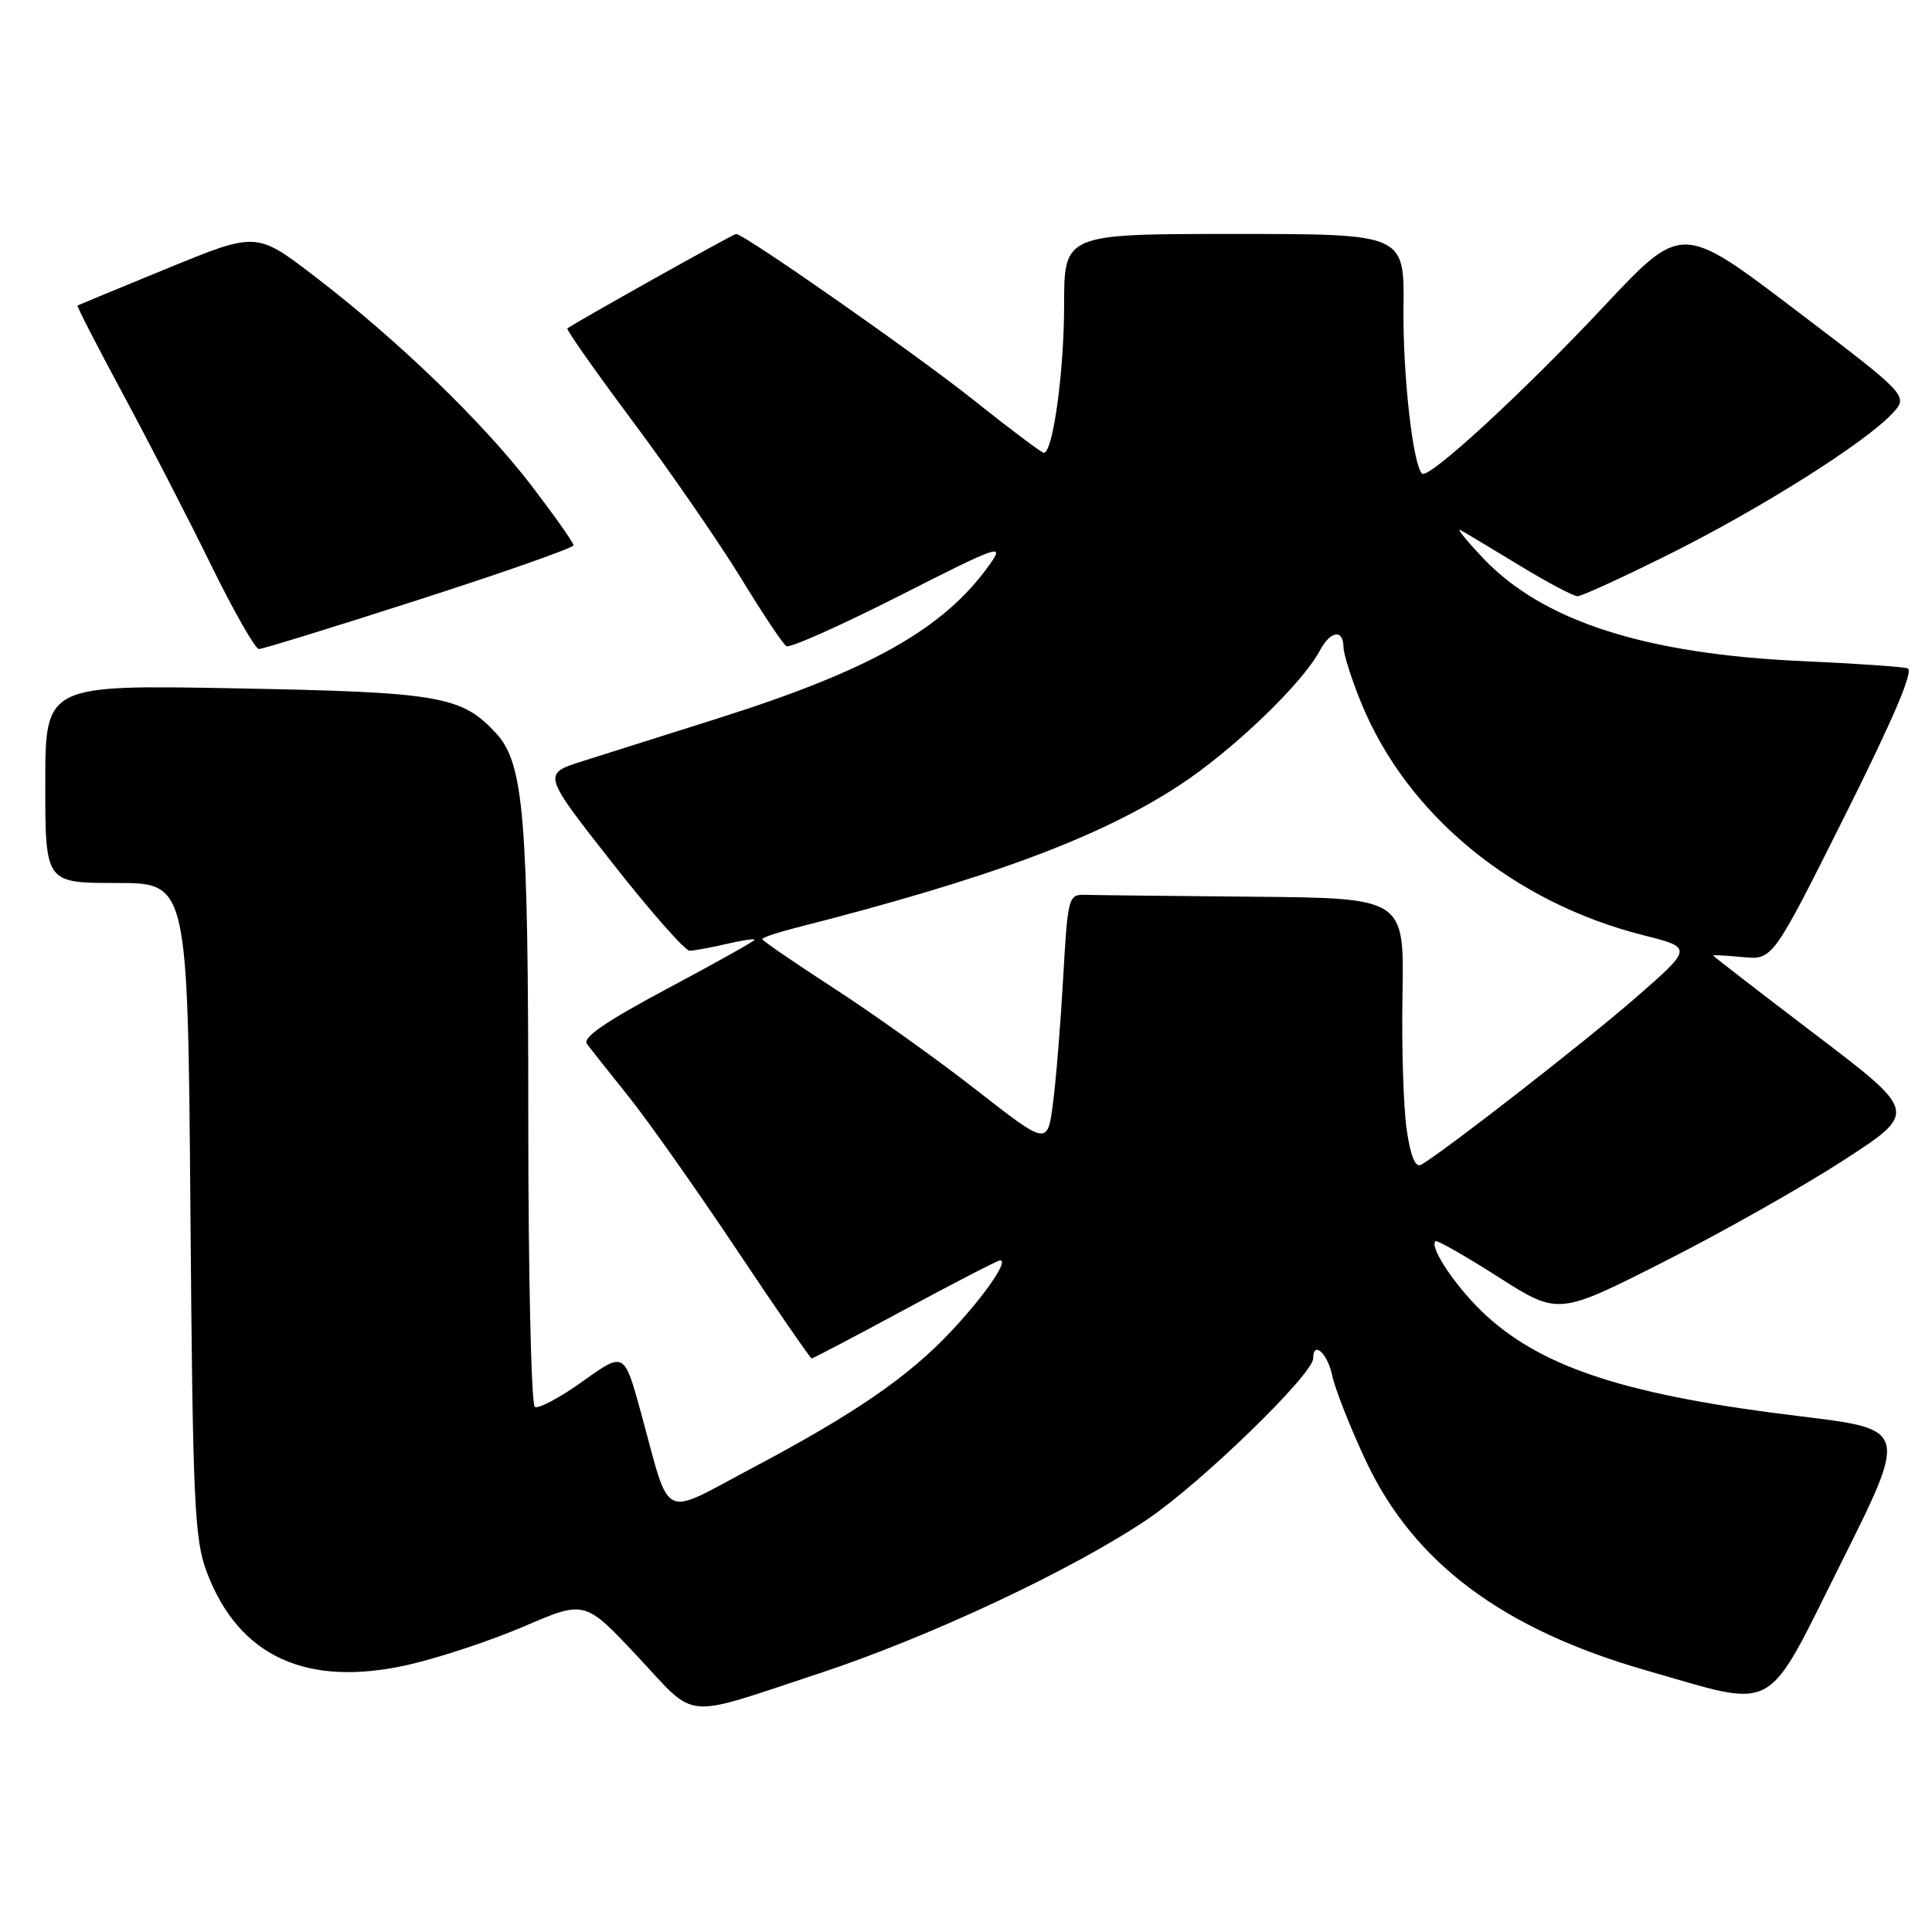 <?xml version="1.0" encoding="UTF-8" standalone="no"?>
<!DOCTYPE svg PUBLIC "-//W3C//DTD SVG 1.1//EN" "http://www.w3.org/Graphics/SVG/1.1/DTD/svg11.dtd" >
<svg xmlns="http://www.w3.org/2000/svg" xmlns:xlink="http://www.w3.org/1999/xlink" version="1.1" viewBox="0 0 256 256">
 <g >
 <path fill="currentColor"
d=" M 108.50 221.75 C 123.17 216.91 142.07 208.04 152.06 201.30 C 159.16 196.50 174.00 182.10 174.00 180.00 C 174.00 177.60 175.90 179.30 176.52 182.25 C 176.90 184.04 178.89 189.10 180.95 193.50 C 187.29 207.06 199.10 215.89 218.21 221.36 C 235.76 226.37 233.75 227.48 243.90 207.21 C 252.81 189.40 252.81 189.40 238.66 187.68 C 215.93 184.94 204.74 181.37 197.06 174.44 C 193.24 170.99 189.34 165.32 190.20 164.47 C 190.39 164.27 194.13 166.40 198.52 169.20 C 206.48 174.28 206.48 174.28 220.49 167.18 C 228.20 163.28 238.91 157.23 244.30 153.73 C 254.10 147.38 254.10 147.38 240.55 137.08 C 233.10 131.41 227.00 126.70 227.00 126.61 C 227.00 126.52 228.78 126.62 230.95 126.82 C 234.89 127.20 234.89 127.20 244.46 108.08 C 250.88 95.24 253.62 88.82 252.77 88.56 C 252.07 88.34 245.88 87.92 239.00 87.61 C 218.02 86.69 204.41 82.31 196.50 73.94 C 194.30 71.61 192.95 69.94 193.50 70.23 C 194.05 70.52 197.55 72.62 201.27 74.88 C 204.99 77.15 208.48 79.00 209.03 79.00 C 209.58 79.00 215.09 76.48 221.27 73.39 C 233.30 67.39 247.11 58.68 250.71 54.82 C 252.92 52.46 252.92 52.46 237.87 41.04 C 222.83 29.61 222.83 29.61 212.56 40.56 C 201.76 52.08 189.25 63.58 188.43 62.76 C 187.20 61.53 185.87 49.59 185.97 40.75 C 186.08 31.00 186.08 31.00 163.54 31.00 C 141.00 31.00 141.00 31.00 141.00 40.45 C 141.00 49.25 139.52 60.00 138.31 60.00 C 138.02 60.00 133.84 56.86 129.02 53.02 C 121.40 46.94 98.60 31.00 97.53 31.00 C 97.16 31.00 75.83 42.95 75.18 43.52 C 75.01 43.68 78.94 49.27 83.92 55.94 C 88.90 62.62 95.31 71.92 98.18 76.60 C 101.04 81.29 103.75 85.35 104.20 85.62 C 104.65 85.90 111.38 82.90 119.15 78.96 C 132.51 72.18 133.17 71.95 131.11 74.84 C 125.10 83.28 115.40 88.77 95.21 95.16 C 88.22 97.37 80.11 99.94 77.19 100.86 C 71.87 102.54 71.87 102.54 81.08 114.27 C 86.14 120.72 90.78 125.99 91.39 125.98 C 92.00 125.96 94.19 125.56 96.25 125.08 C 98.31 124.60 100.00 124.35 100.00 124.52 C 100.00 124.69 94.80 127.60 88.44 130.99 C 80.30 135.33 77.14 137.49 77.77 138.32 C 78.25 138.97 80.75 142.12 83.31 145.32 C 85.87 148.52 92.30 157.63 97.60 165.57 C 102.90 173.51 107.38 180.00 107.55 180.00 C 107.73 180.00 113.30 177.08 119.92 173.50 C 126.55 169.93 132.22 167.00 132.52 167.00 C 133.69 167.00 130.53 171.59 126.11 176.32 C 120.43 182.40 113.27 187.33 99.56 194.58 C 87.41 201.02 88.93 201.79 84.92 187.15 C 82.71 179.10 82.71 179.10 77.22 183.03 C 74.21 185.19 71.35 186.71 70.87 186.42 C 70.39 186.12 70.00 168.87 70.00 148.08 C 70.00 108.19 69.41 101.16 65.74 97.17 C 61.17 92.21 58.32 91.72 31.25 91.21 C 6.00 90.74 6.00 90.74 6.00 103.87 C 6.00 117.00 6.00 117.00 15.44 117.00 C 24.88 117.00 24.88 117.00 25.23 160.25 C 25.54 199.27 25.76 203.97 27.41 208.34 C 31.65 219.52 40.64 223.64 54.12 220.59 C 58.18 219.67 65.10 217.37 69.50 215.48 C 77.50 212.04 77.50 212.04 84.47 219.48 C 92.47 228.02 90.15 227.80 108.50 221.75 Z  M 55.60 79.43 C 66.82 75.82 76.00 72.59 76.00 72.25 C 76.00 71.91 73.48 68.35 70.41 64.33 C 63.96 55.92 52.68 45.03 41.66 36.59 C 33.99 30.72 33.99 30.72 22.25 35.53 C 15.79 38.18 10.40 40.41 10.27 40.48 C 10.15 40.56 12.85 45.82 16.27 52.17 C 19.70 58.53 24.96 68.74 27.96 74.86 C 30.97 80.99 33.82 86.00 34.31 86.00 C 34.79 86.00 44.37 83.05 55.60 79.43 Z  M 186.40 149.75 C 185.97 146.86 185.71 138.76 185.84 131.75 C 186.06 119.00 186.06 119.00 166.03 118.82 C 155.01 118.72 144.99 118.61 143.75 118.57 C 141.58 118.50 141.48 118.91 140.88 129.50 C 140.54 135.55 139.94 143.04 139.53 146.15 C 138.80 151.79 138.80 151.79 129.41 144.46 C 124.25 140.42 115.74 134.35 110.51 130.96 C 105.28 127.57 101.00 124.63 101.00 124.44 C 101.00 124.24 102.91 123.59 105.25 122.99 C 131.10 116.41 145.76 110.96 156.33 104.02 C 163.38 99.39 172.54 90.60 174.88 86.22 C 176.30 83.57 177.99 83.31 178.02 85.75 C 178.04 86.71 179.11 90.08 180.41 93.24 C 186.49 108.02 200.57 119.59 217.75 123.92 C 224.32 125.58 224.32 125.58 216.74 132.20 C 210.13 137.96 191.66 152.35 188.34 154.32 C 187.56 154.78 186.93 153.31 186.40 149.75 Z "/>
</g>
</svg>